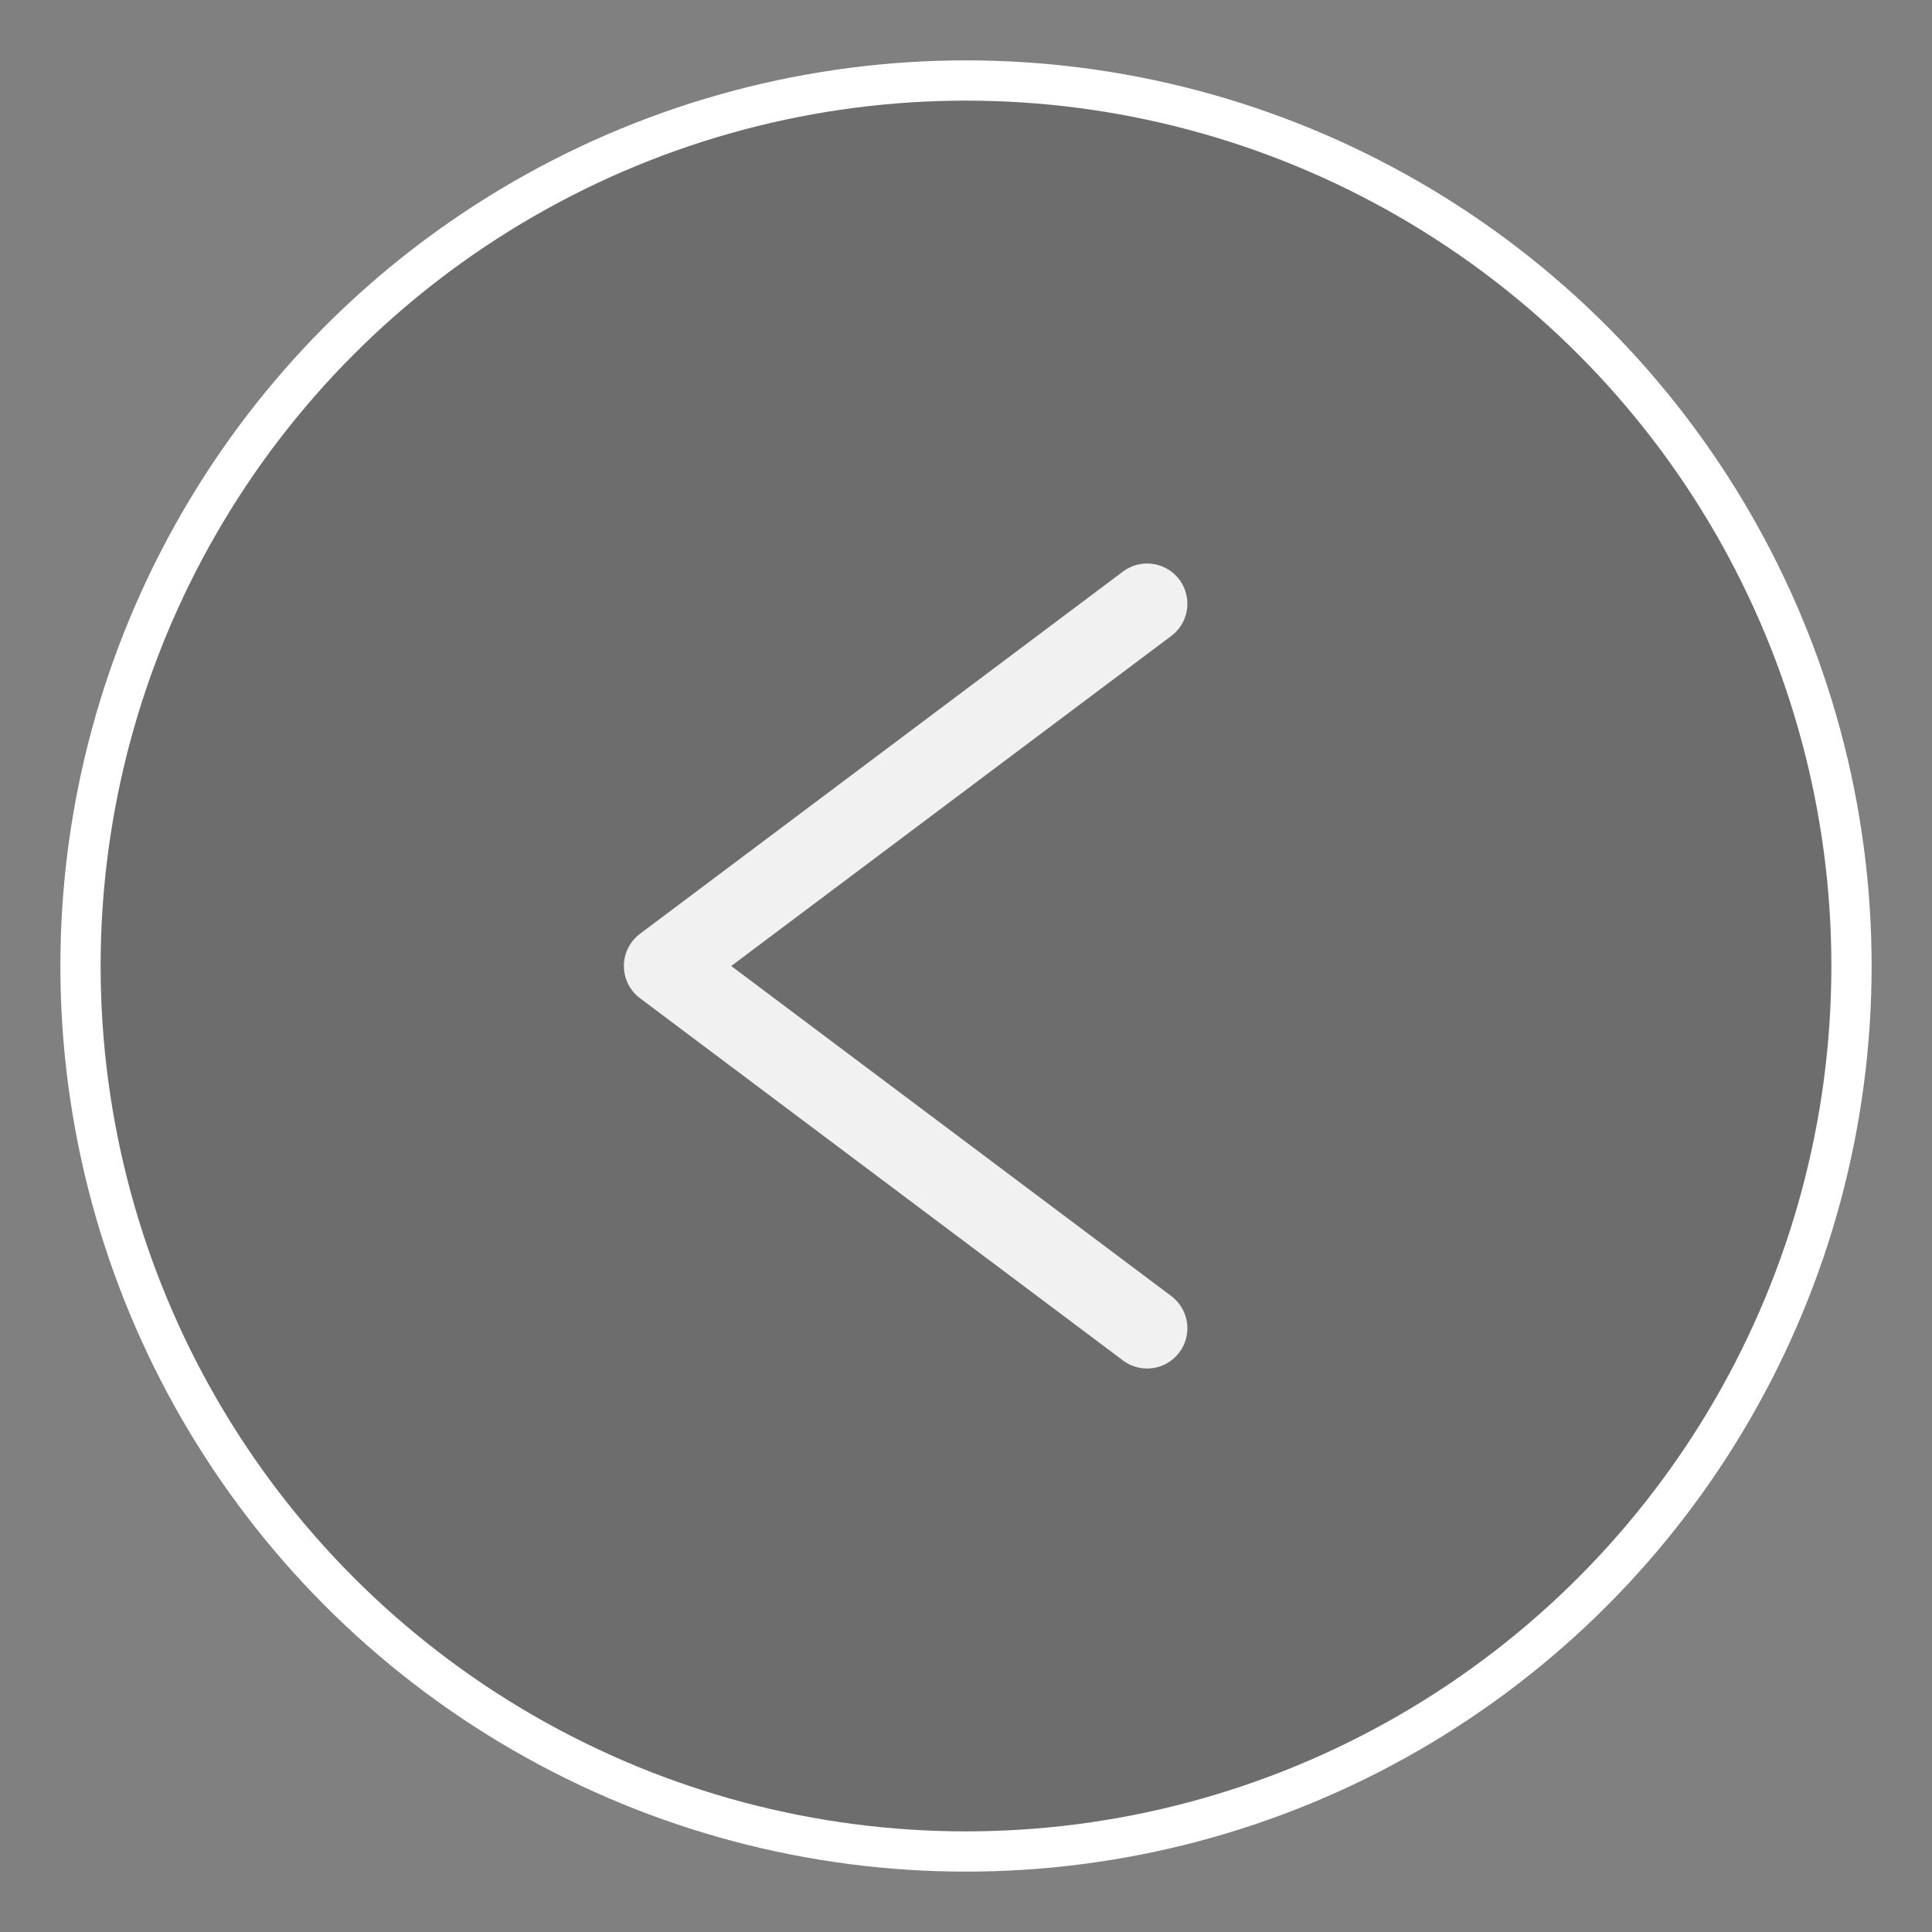<?xml version="1.0" encoding="UTF-8"?>
<svg width="48px" height="48px" viewBox="0 0 48 48" version="1.1" xmlns="http://www.w3.org/2000/svg" xmlns:xlink="http://www.w3.org/1999/xlink">
    <rect x="0" y="0" width="48" height="48" fill="#808080" stroke="none"/>
    <title>icon_home_more_left_32_white</title>
    <g id="控件" stroke="none" stroke-width="1" fill="none" fill-rule="evenodd">
        <g id="icon_home_more_left_32_white" stroke="#FFFFFF">
            <circle id="椭圆形" fill-opacity="0.15" fill="#000000" cx="24" cy="24" r="22"></circle>
            <polyline id="路径" stroke-width="2" opacity="0.9" stroke-linecap="round" stroke-linejoin="round" transform="translate(22.5, 24) scale(-1, 1) translate(-22.5, -24) " points="16.5 15 28.5 24 16.5 33"></polyline>
        </g>
    </g>
</svg>